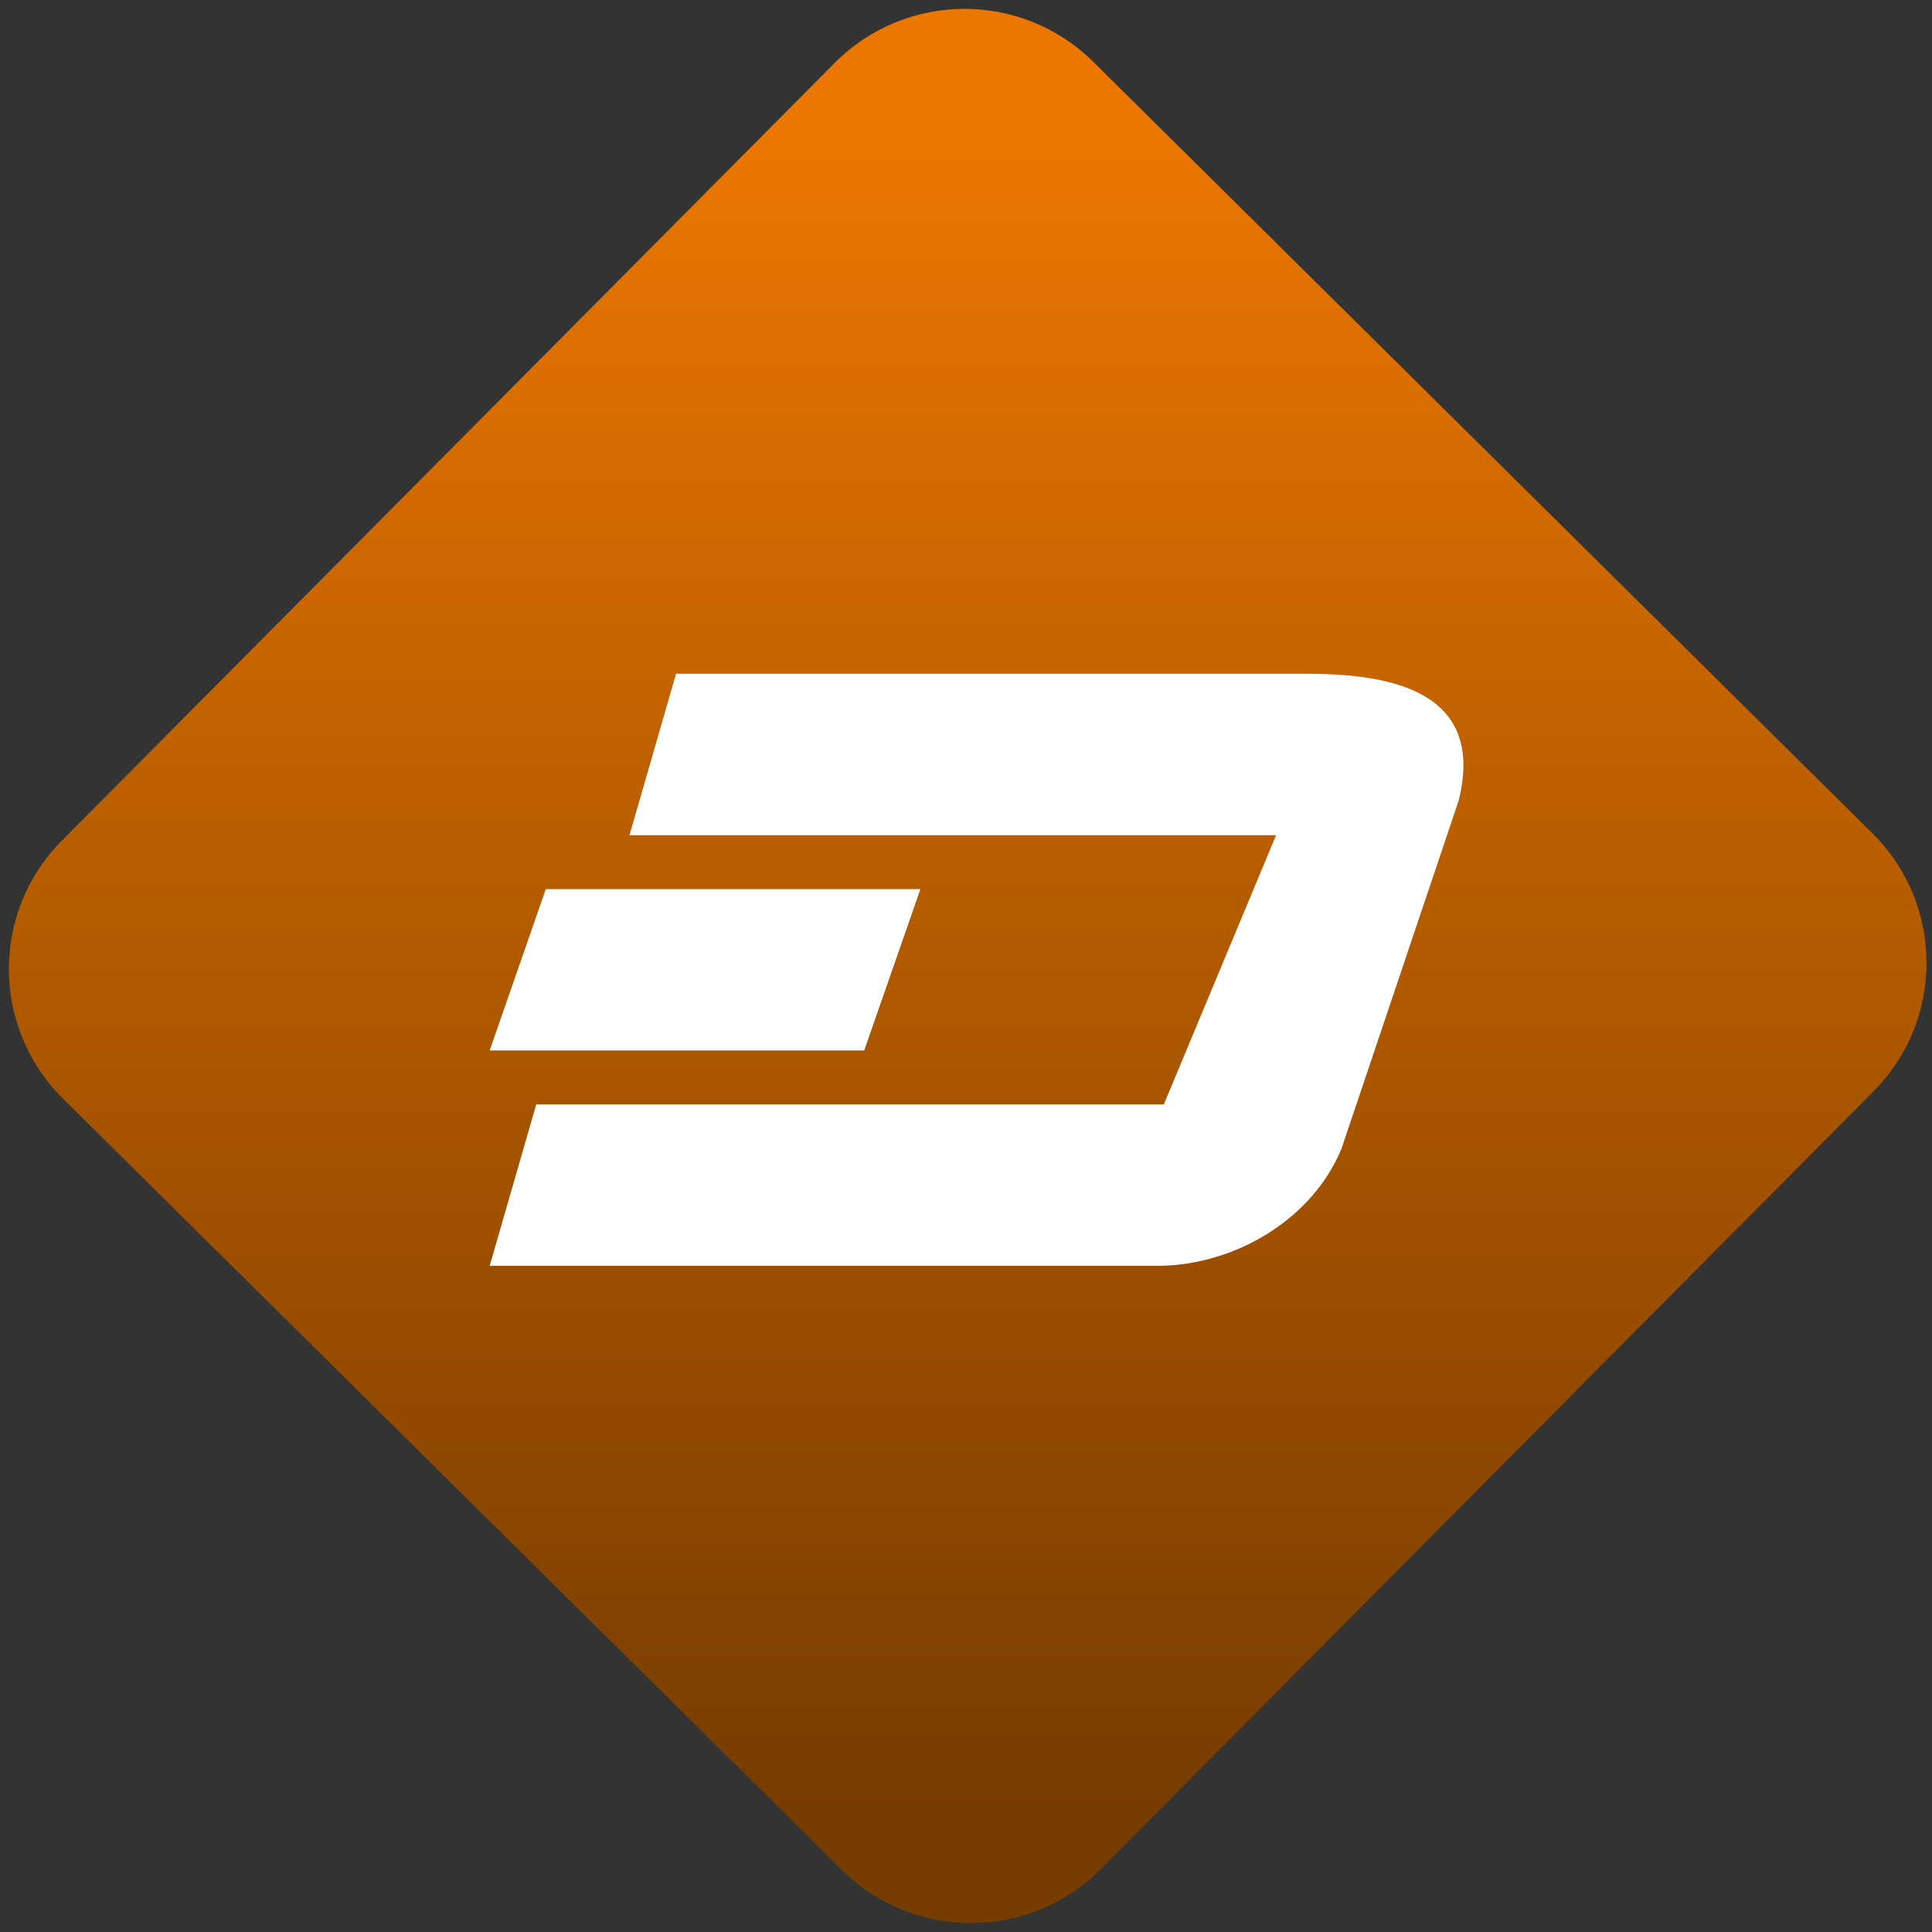 <svg width="64" height="64" viewBox="0 0 64 64" version="1.1"><rect x="0" y="0" width="64" height="64" fill="#333333" stroke="none"/><defs><linearGradient id="linear-pattern-0" gradientUnits="userSpaceOnUse" x1="0" y1="0" x2="0" y2="1" gradientTransform="matrix(60, 0, 0, 56, 0, 4)"><stop offset="0" stop-color="#ec7700" stop-opacity="1"/><stop offset="1" stop-color="#773c00" stop-opacity="1"/></linearGradient></defs><path fill="url(#linear-pattern-0)" fill-opacity="1" d="M 36.219 2.051 L 62.027 27.605 C 64.402 29.957 64.418 33.785 62.059 36.156 L 36.461 61.918 C 34.105 64.289 30.27 64.305 27.895 61.949 L 2.086 36.395 C -0.289 34.043 -0.305 30.215 2.051 27.844 L 27.652 2.082 C 30.008 -0.289 33.844 -0.305 36.219 2.051 Z M 36.219 2.051 " /><g transform="matrix(1.008,0,0,1.003,16.221,16.077)"><path fill-rule="nonzero" fill="rgb(100%, 100%, 100%)" fill-opacity="1" d="M 6.125 6.223 L 4.594 11.555 L 25.844 11.555 L 22.156 20.445 L 1.531 20.445 L 0 25.777 L 22.047 25.777 C 24.504 25.734 27.027 24.254 27.992 21.914 L 31.848 10.402 C 32.758 6.676 29.398 6.223 26.797 6.223 Z M 1.844 13.336 L 0 18.664 L 12.309 18.664 L 14.156 13.336 Z M 1.844 13.336 "/></g></svg>
